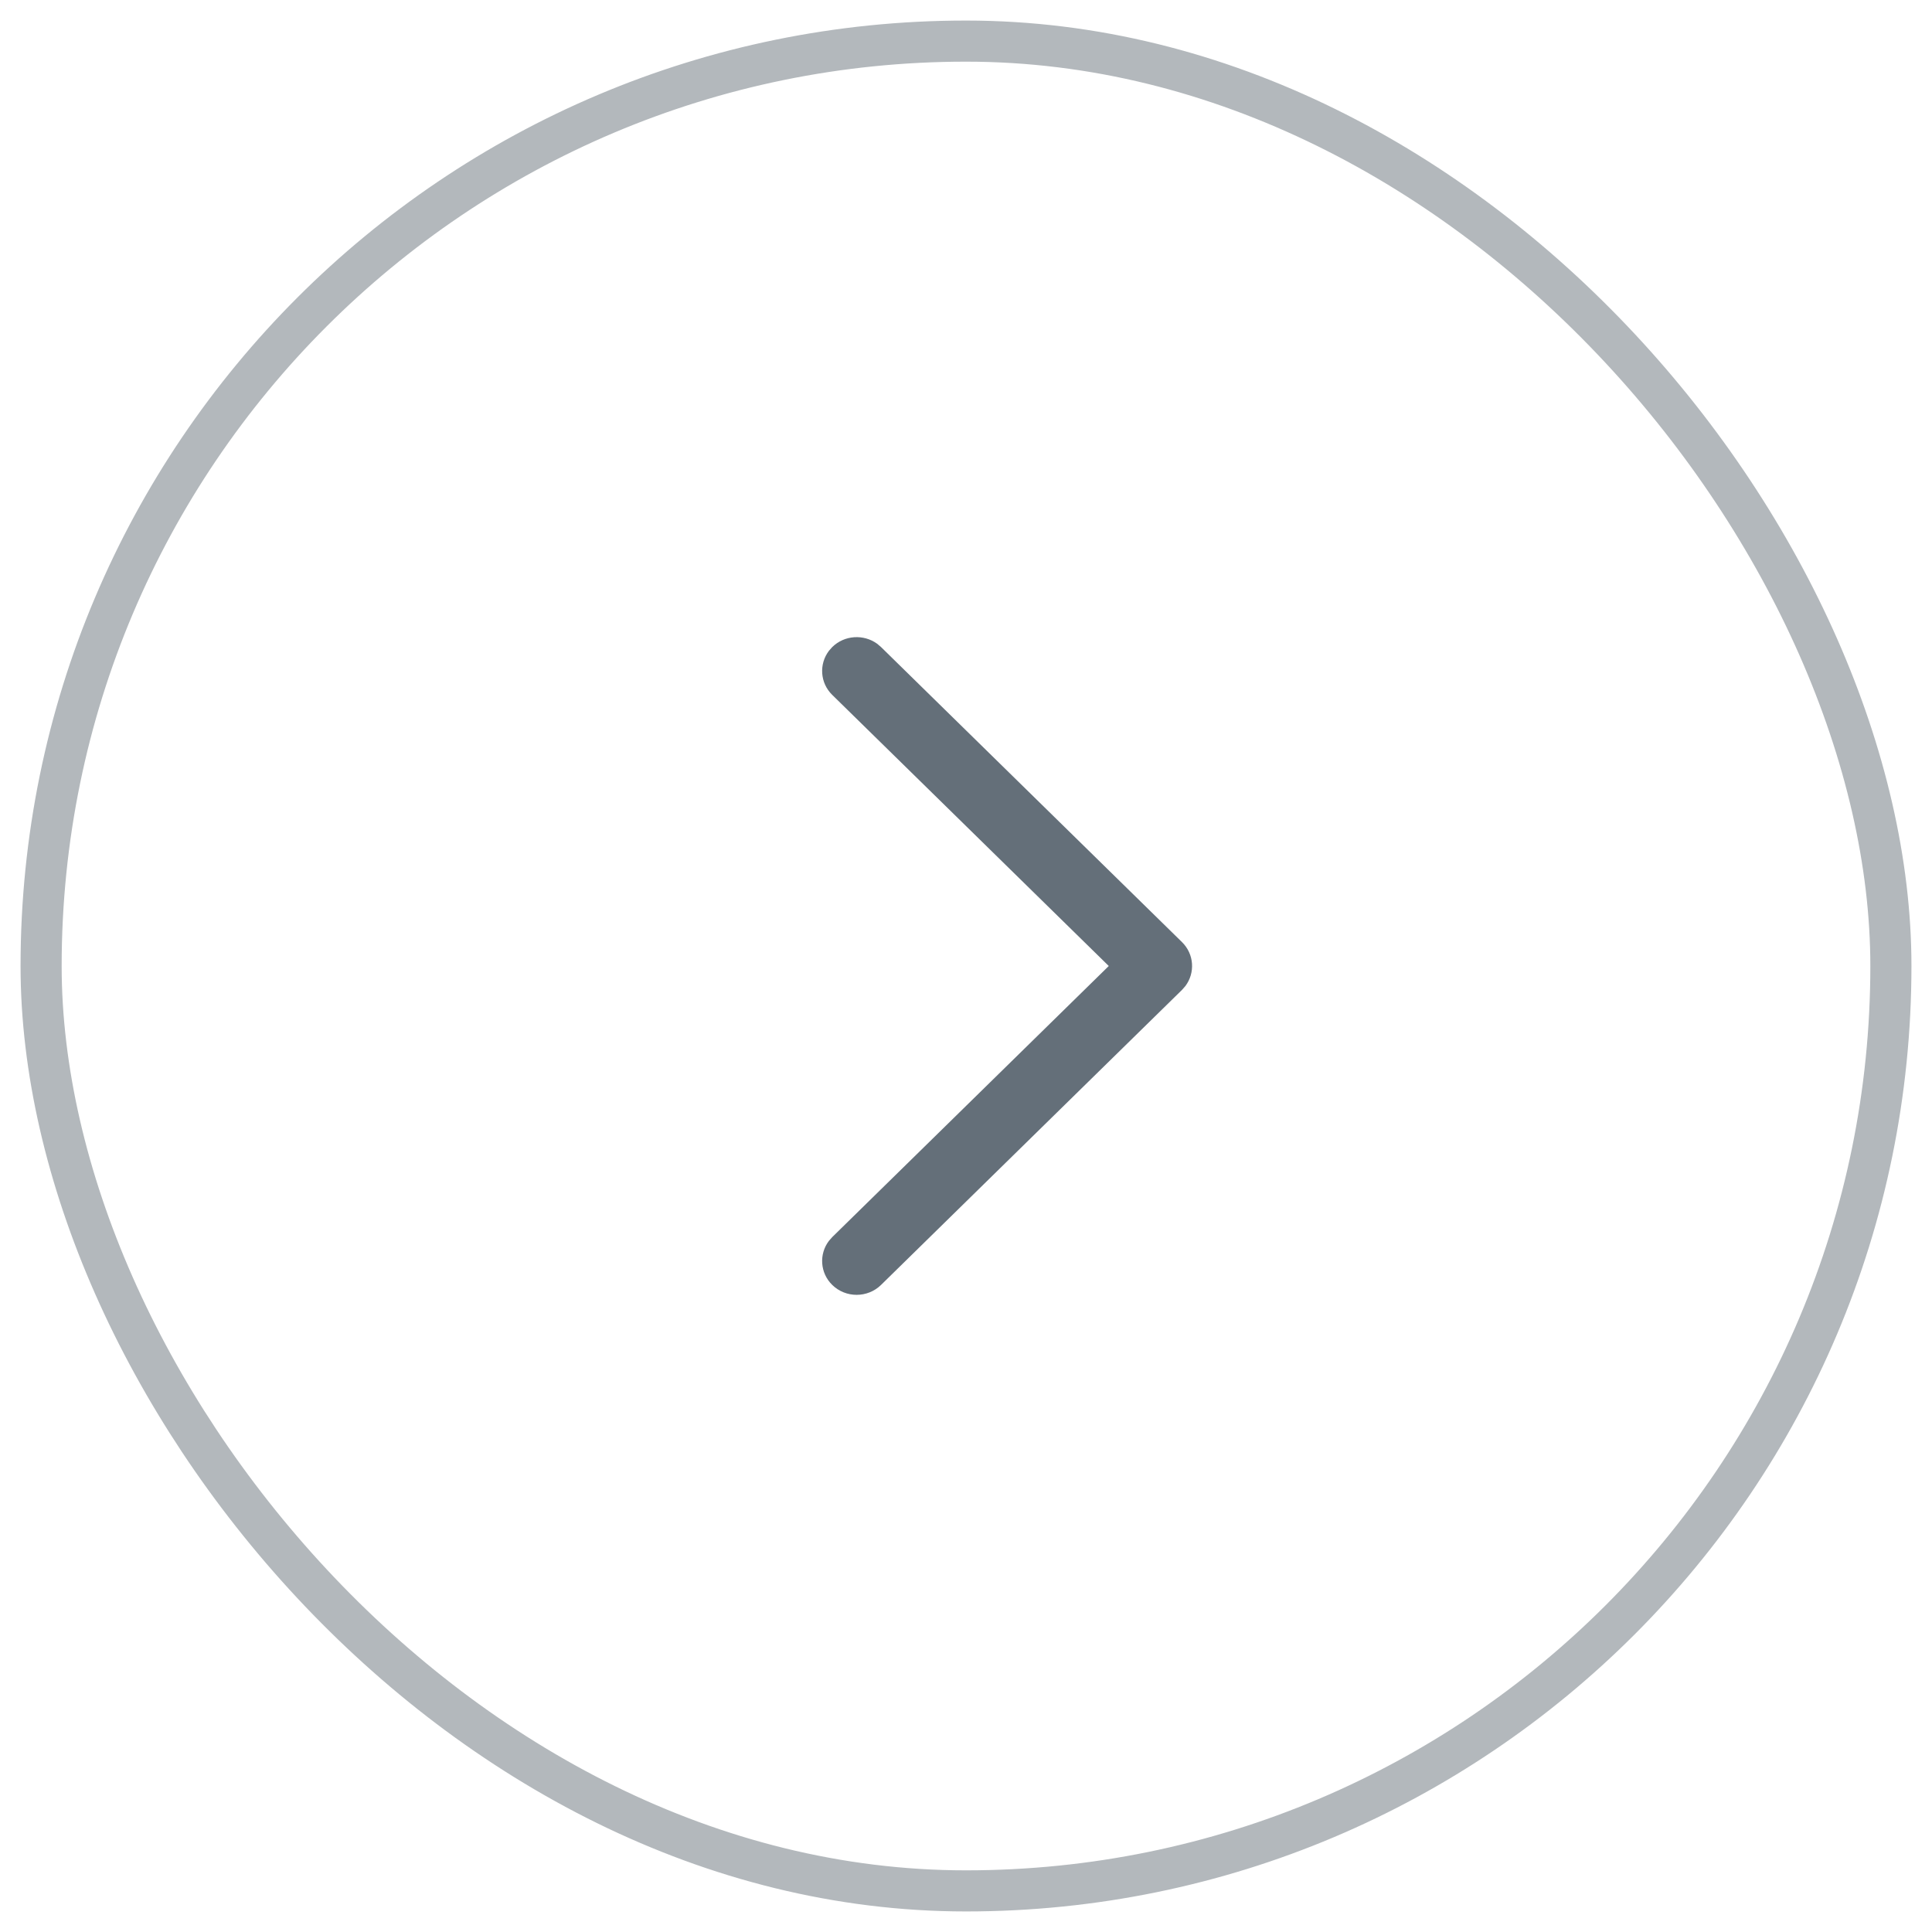 <svg width="47" height="47" viewBox="0 0 47 47" fill="none" xmlns="http://www.w3.org/2000/svg">
<path d="M20.246 31.259C19.948 30.967 19.921 30.509 20.165 30.187L20.246 30.095L26.973 23.5L20.246 16.905C19.948 16.613 19.921 16.156 20.165 15.833L20.246 15.741C20.544 15.449 21.01 15.422 21.339 15.661L21.433 15.741L28.754 22.918C29.052 23.21 29.079 23.668 28.835 23.99L28.754 24.082L21.433 31.259C21.105 31.58 20.574 31.58 20.246 31.259Z" fill="#646F79"/>
<rect x="1" y="1" width="45" height="45" rx="22.5" stroke="#B3B8BC"/>
</svg>
